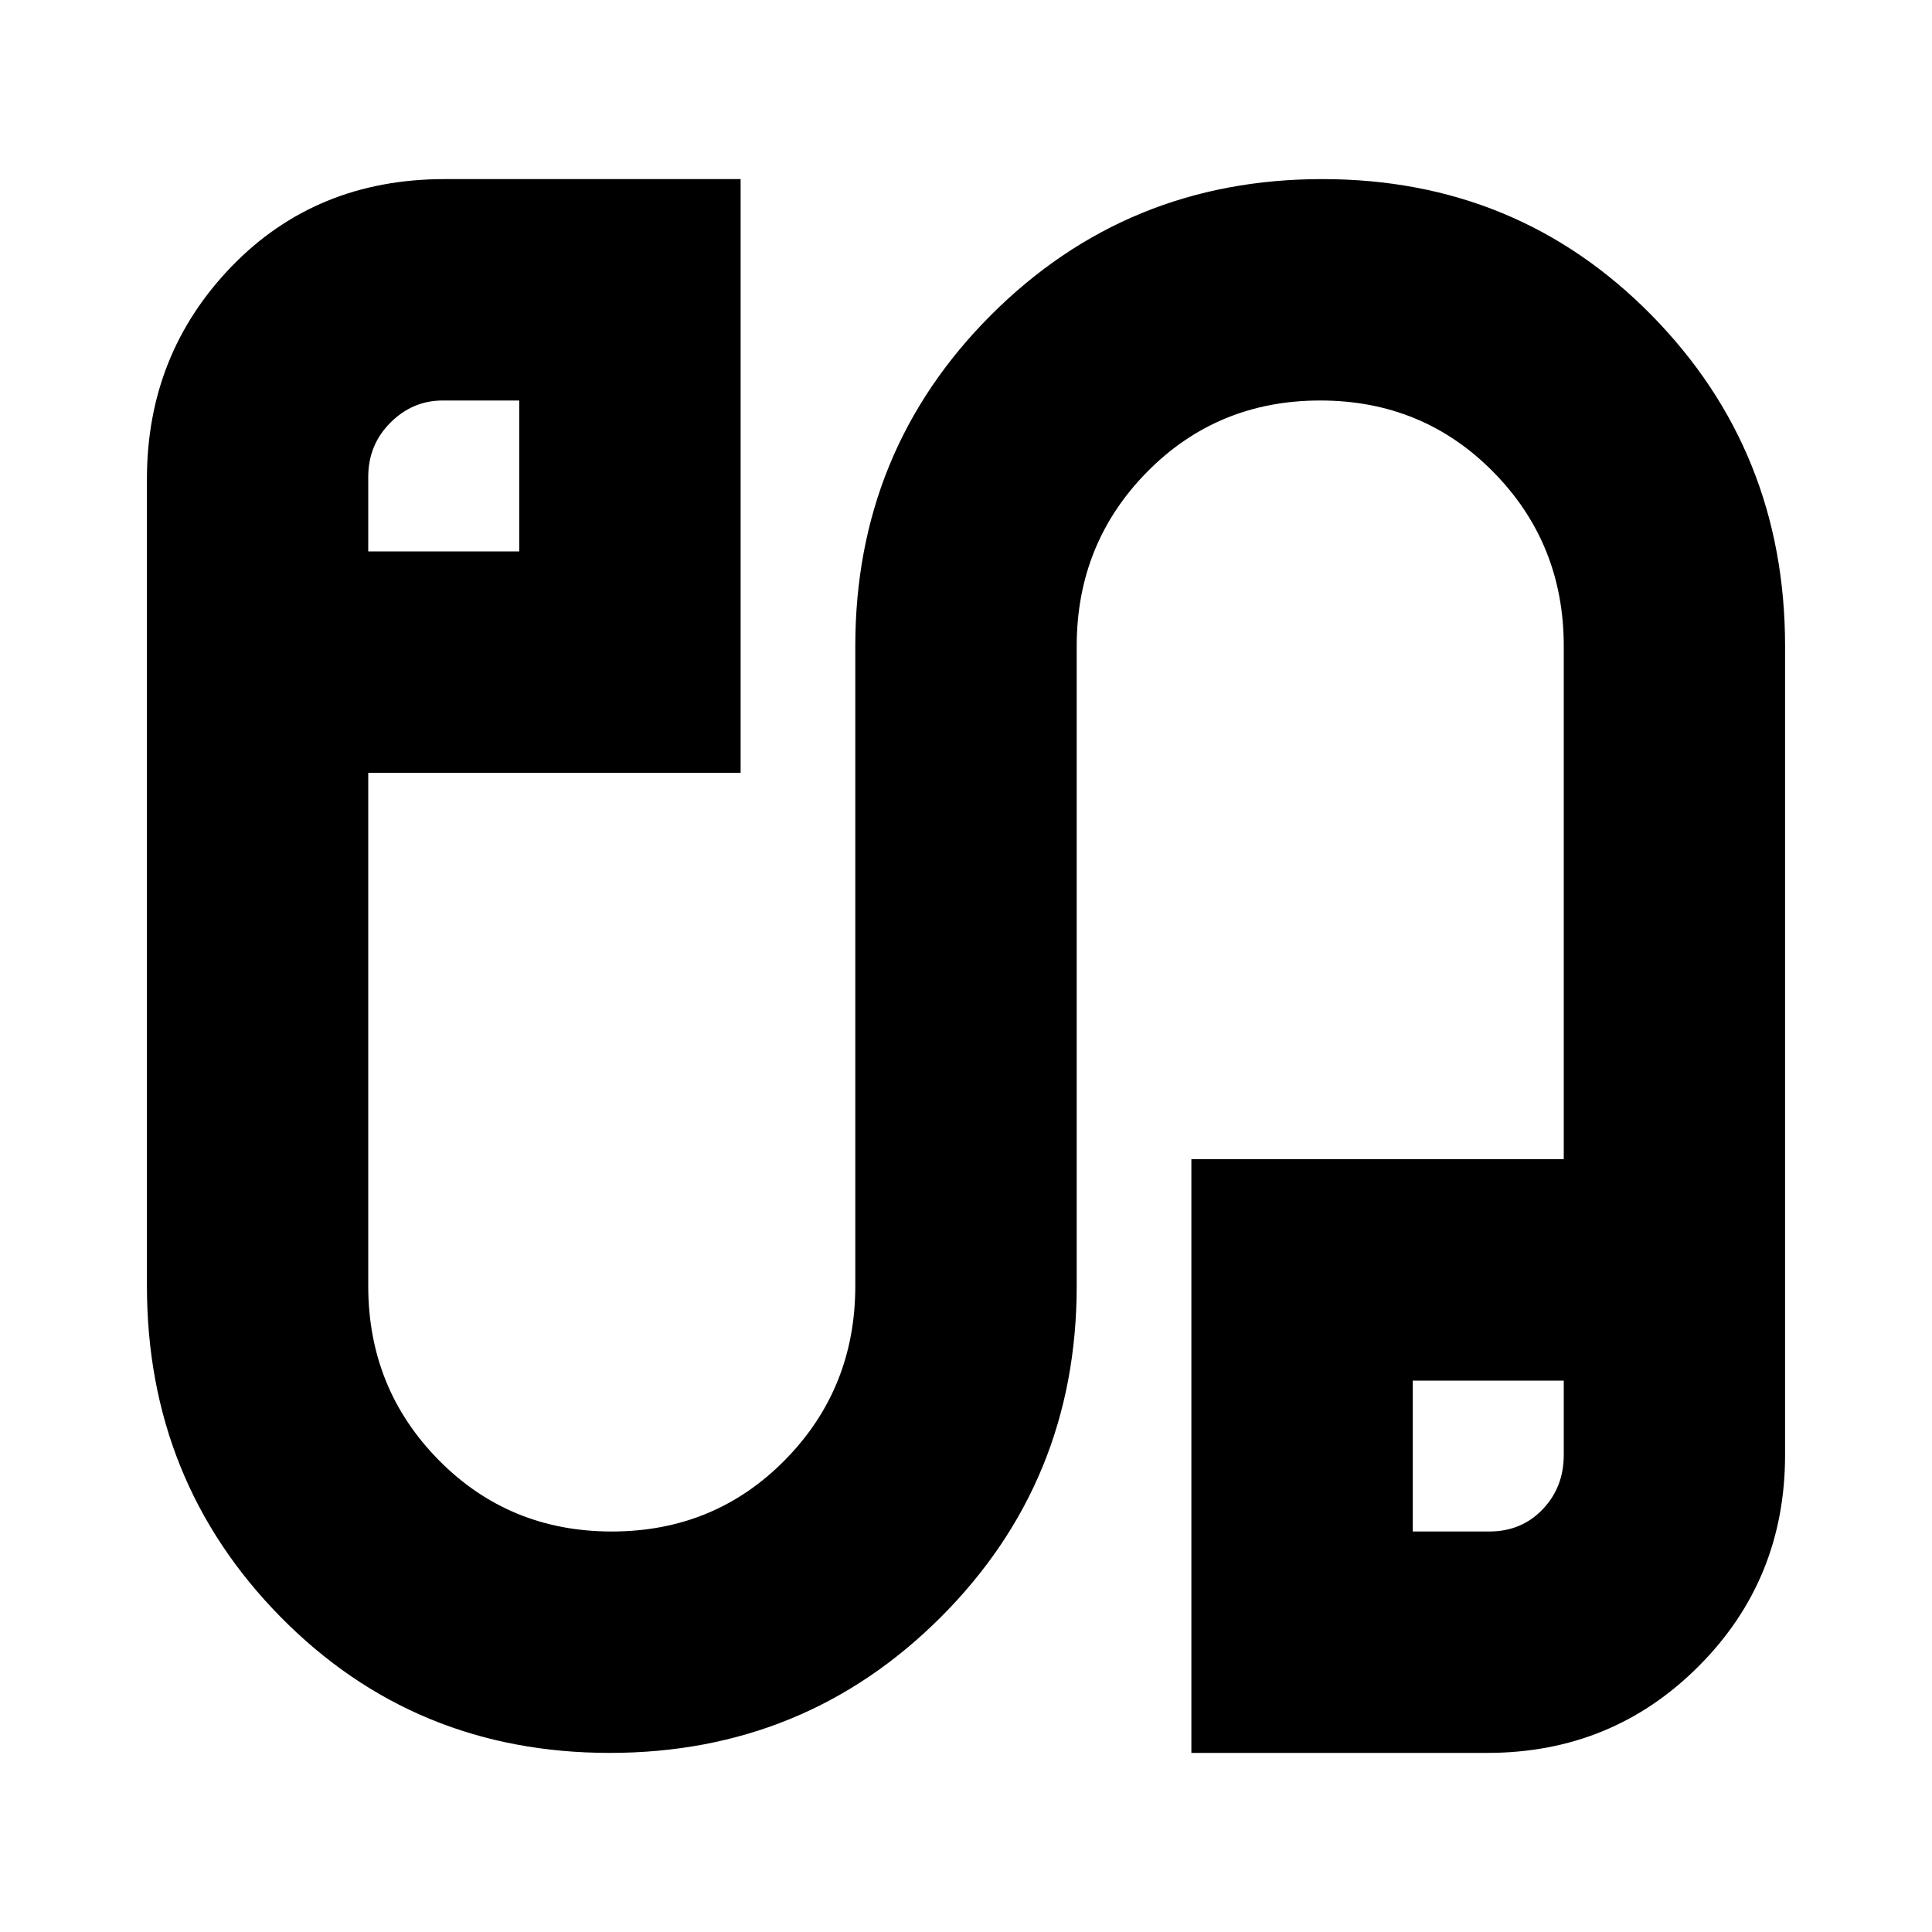 <svg xmlns="http://www.w3.org/2000/svg" height="20" width="20"><path d="M6.312 18.146q-2.02 0-3.406-1.406-1.385-1.407-1.385-3.428V4.958q0-1.291.875-2.198.875-.906 2.208-.906h3.063V8H3.812v5.312q0 1.063.73 1.803.729.739 1.791.739 1.063 0 1.792-.739.729-.74.729-1.803V6.688q0-2.021 1.406-3.428 1.407-1.406 3.428-1.406 2.02 0 3.406 1.406 1.385 1.407 1.385 3.428v8.374q0 1.292-.896 2.188-.895.896-2.187.896h-3.063V12h3.855V6.688q0-1.063-.73-1.803-.729-.739-1.791-.739-1.063 0-1.792.739-.729.74-.729 1.803v6.624q0 2.021-1.406 3.428-1.407 1.406-3.428 1.406Zm-2.5-12.438h1.563V4.146h-.792q-.312 0-.541.229-.23.229-.23.563Zm10.813 10.146h.792q.333 0 .552-.229.219-.229.219-.563v-.77h-1.563ZM4.604 4.917Zm10.813 10.145Z"/></svg>